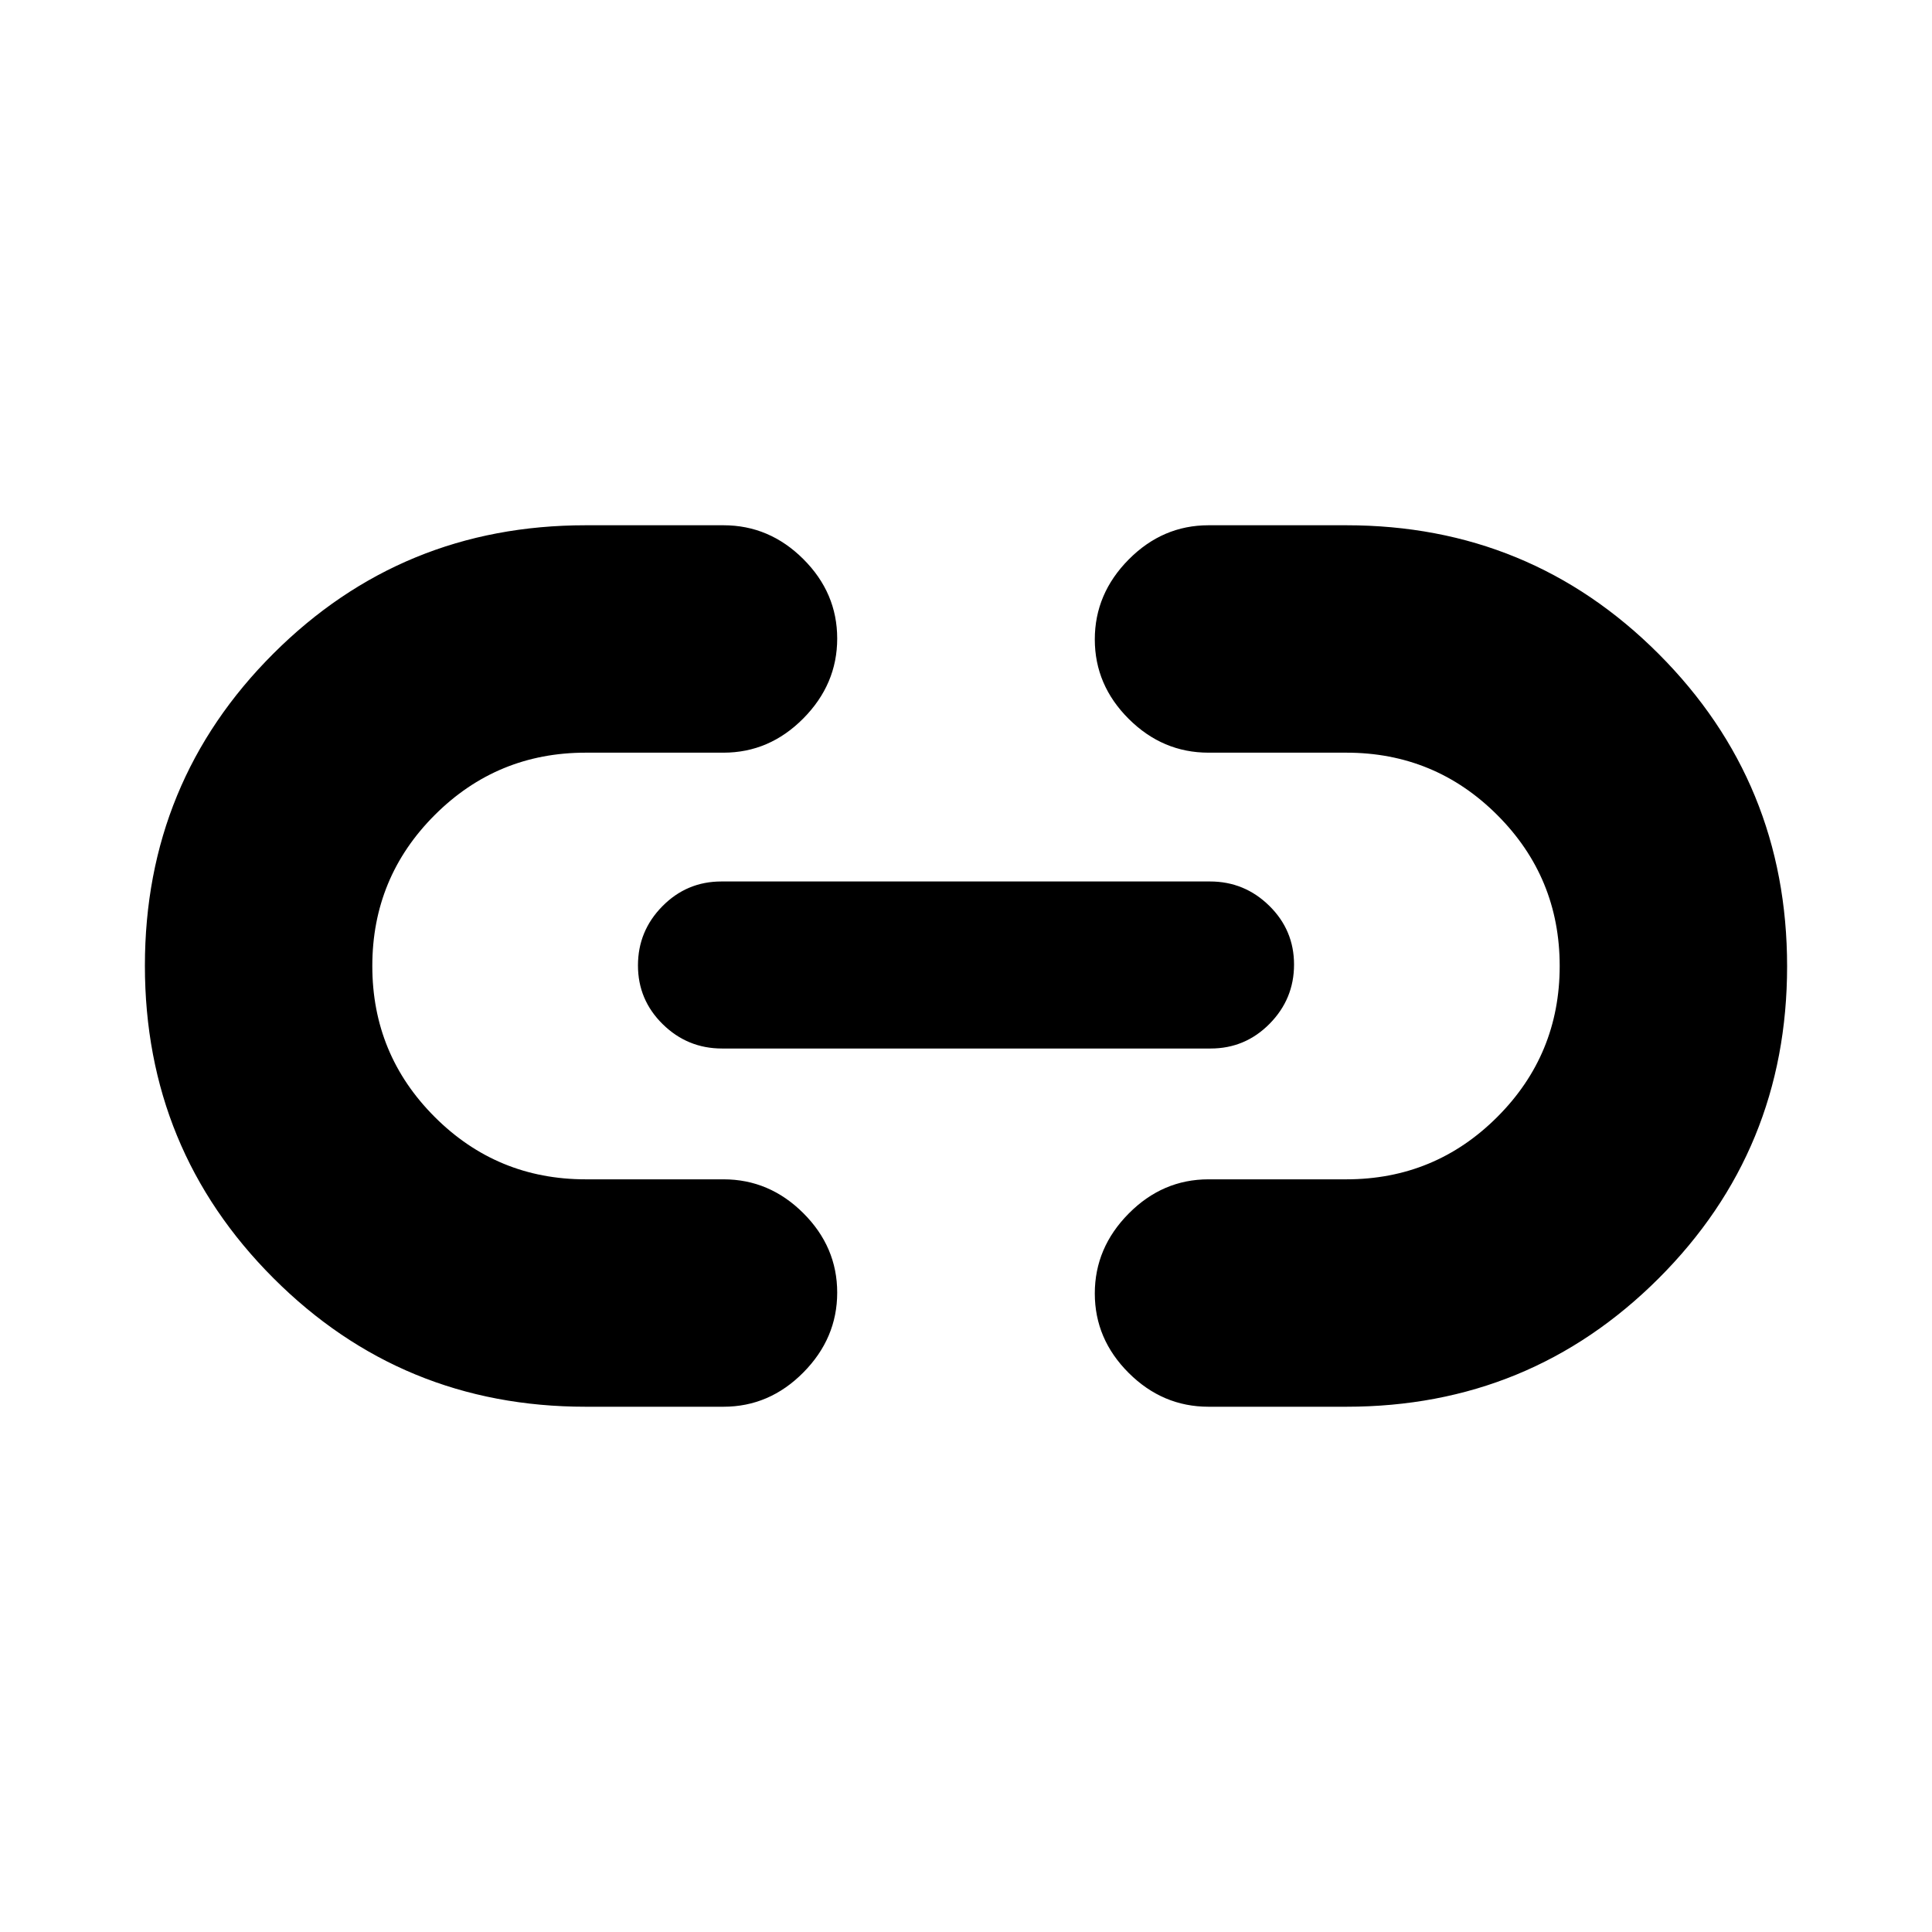 <svg xmlns="http://www.w3.org/2000/svg" height="20" viewBox="0 -960 960 960" width="20"><path d="M291-261q-91.29 0-155.14-63.9Q72-388.8 72-480.15t63.86-155.1Q199.71-699 291-699h68.5q22.8 0 39.65 16.79Q416-665.42 416-642.71T399.15-603q-16.85 17-39.65 17H291q-44 0-75 31t-31 75q0 44 31 75t75 31h68.5q22.8 0 39.65 16.79Q416-340.42 416-317.71T399.15-278q-16.85 17-39.65 17H291Zm67.78-178q-17.18 0-29.48-12.09t-12.3-29.2q0-17.11 12.14-29.41t29.32-12.3h242.76q17.18 0 29.48 12.09t12.3 29.2q0 17.11-12.14 29.41T601.54-439H358.78ZM600.5-261q-22.8 0-39.65-16.79Q544-294.58 544-317.29T560.85-357q16.85-17 39.65-17H669q44 0 75-31t31-75q0-44-31-75t-75-31h-68.5q-22.8 0-39.65-16.79Q544-619.58 544-642.29T560.85-682q16.85-17 39.65-17H669q91.29 0 155.15 63.9Q888-571.2 888-479.85t-63.85 155.1Q760.29-261 669-261h-68.5Z"/></svg>